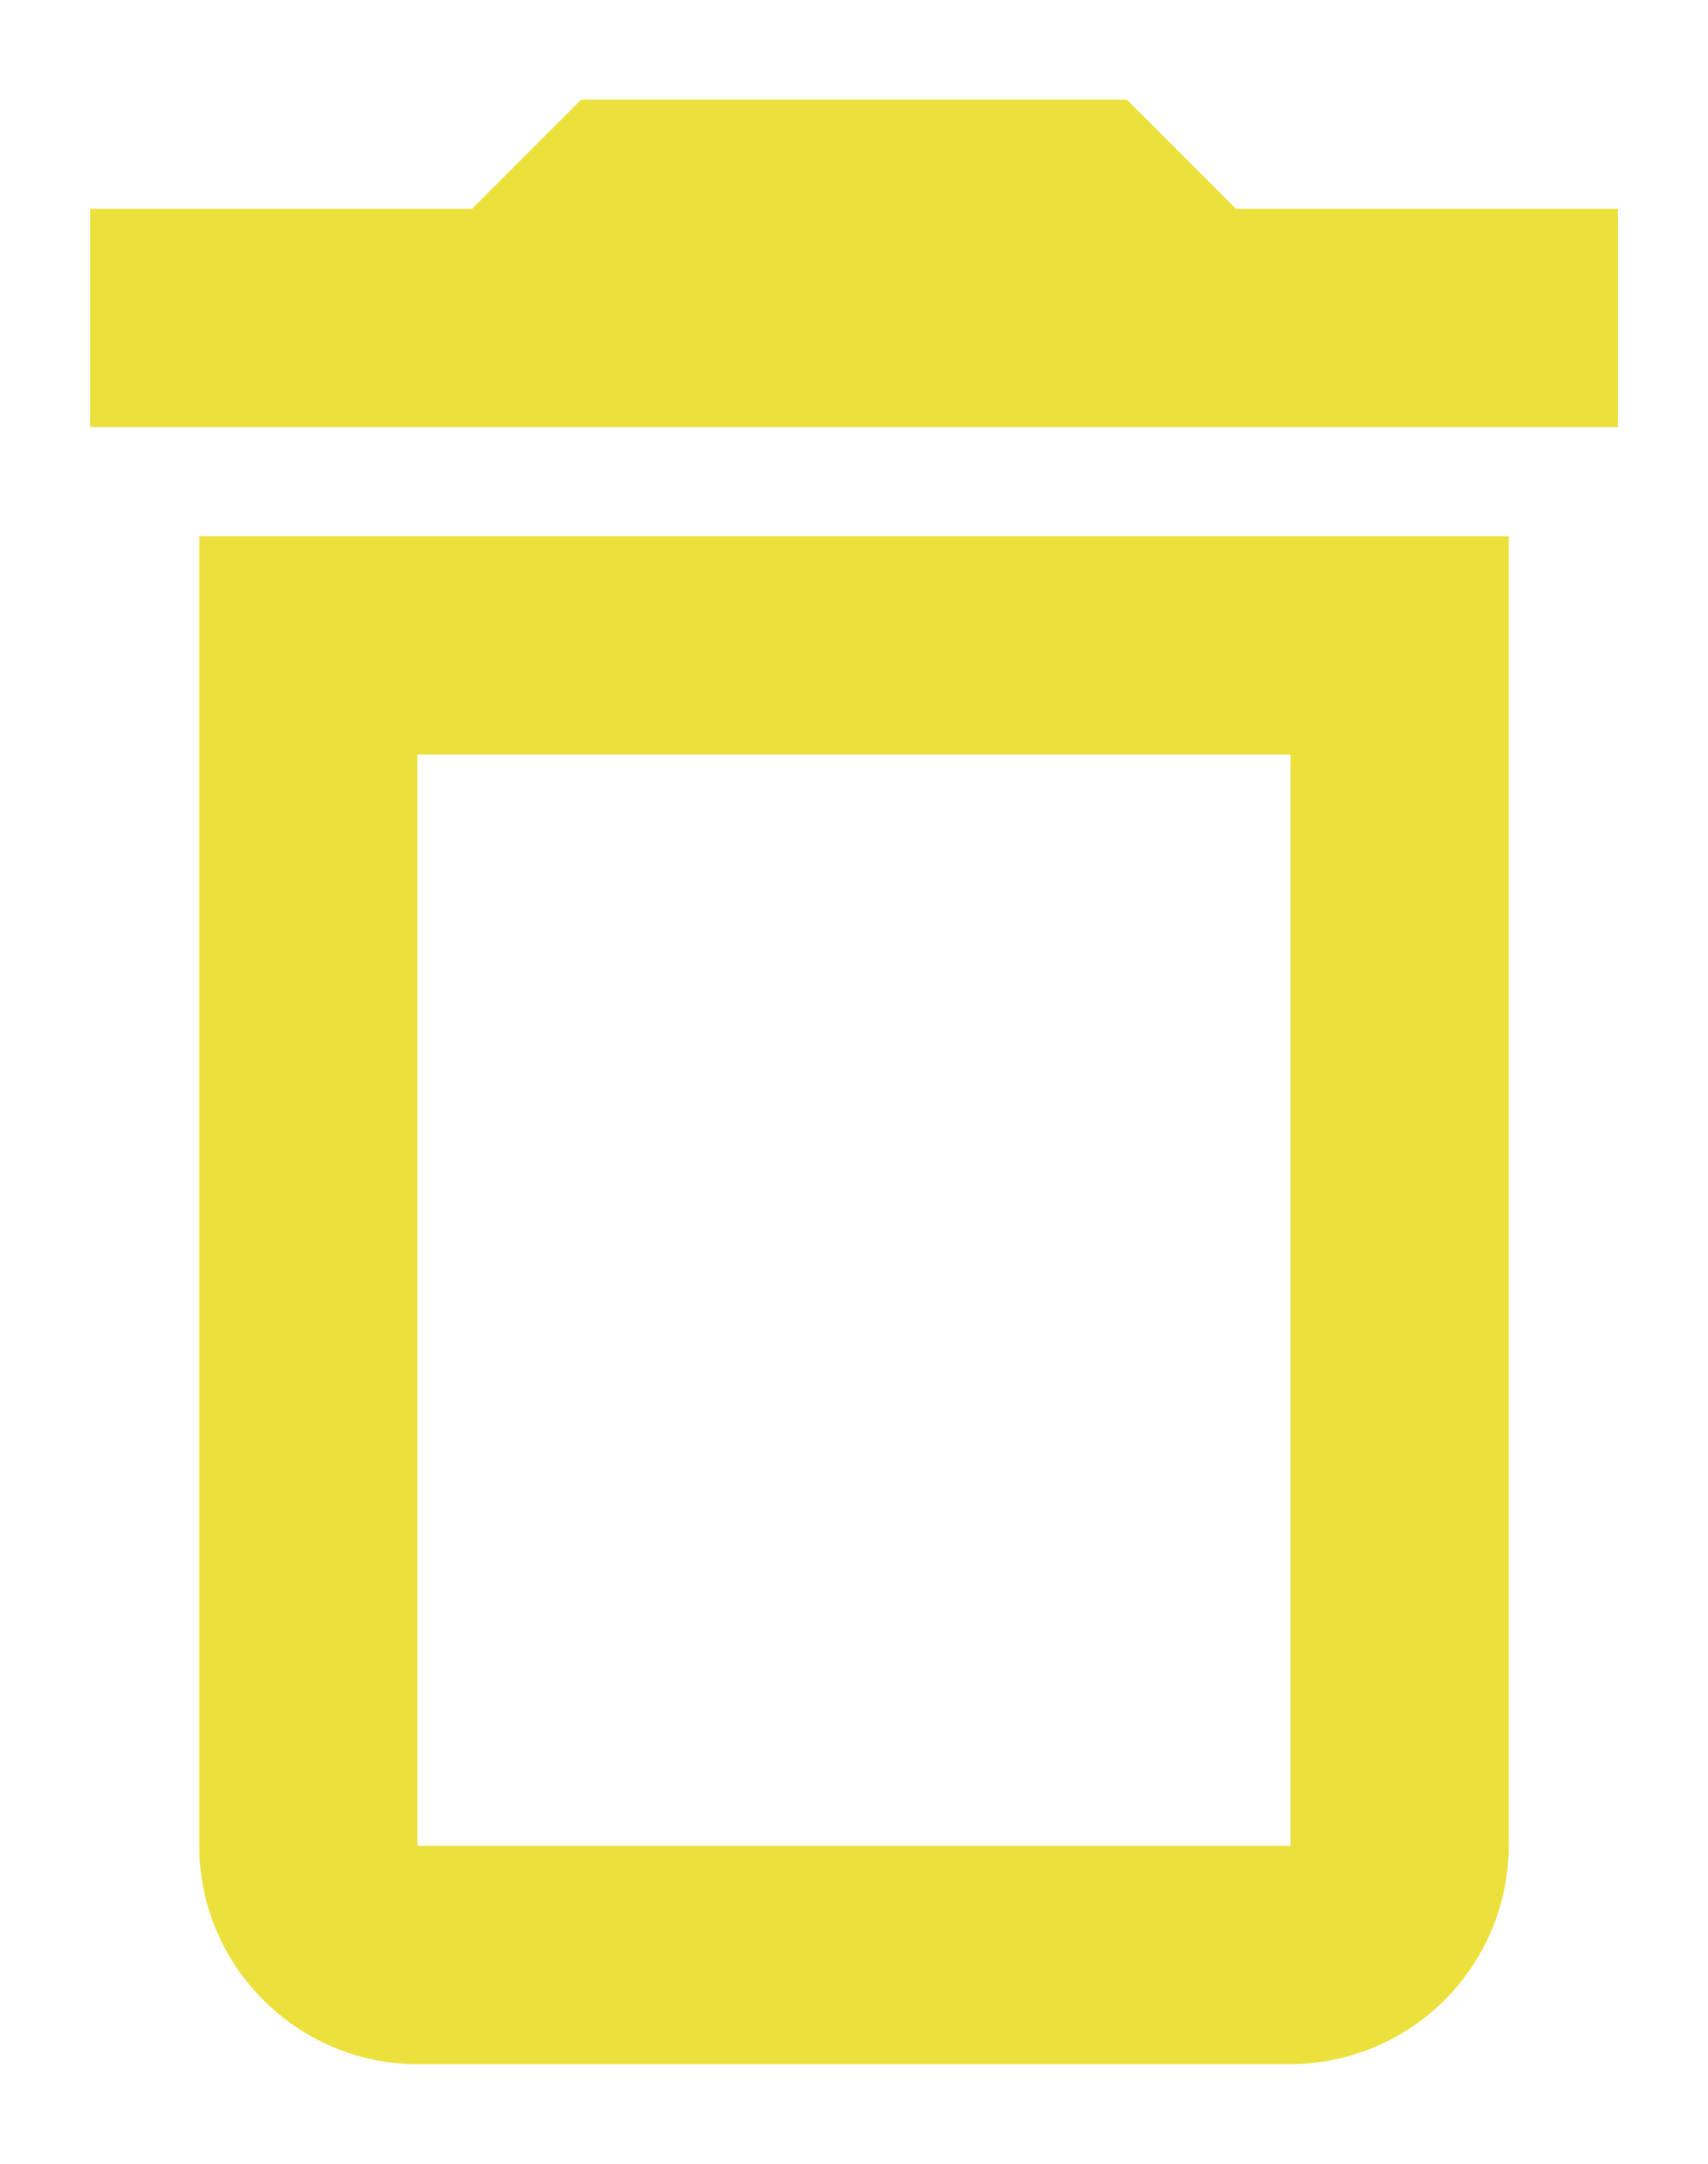 <svg width="15" height="19" fill="none" xmlns="http://www.w3.org/2000/svg"><path d="M11.333 6.625v9.583H3.666V6.625h7.667zM9.896.875H5.104l-.958.958H.792V3.75h13.416V1.833h-3.354L9.896.875zm3.354 3.833H1.75v11.5c0 1.055.862 1.917 1.917 1.917h7.666a1.922 1.922 0 001.917-1.917v-11.5z" fill="#ECE03D"/></svg>